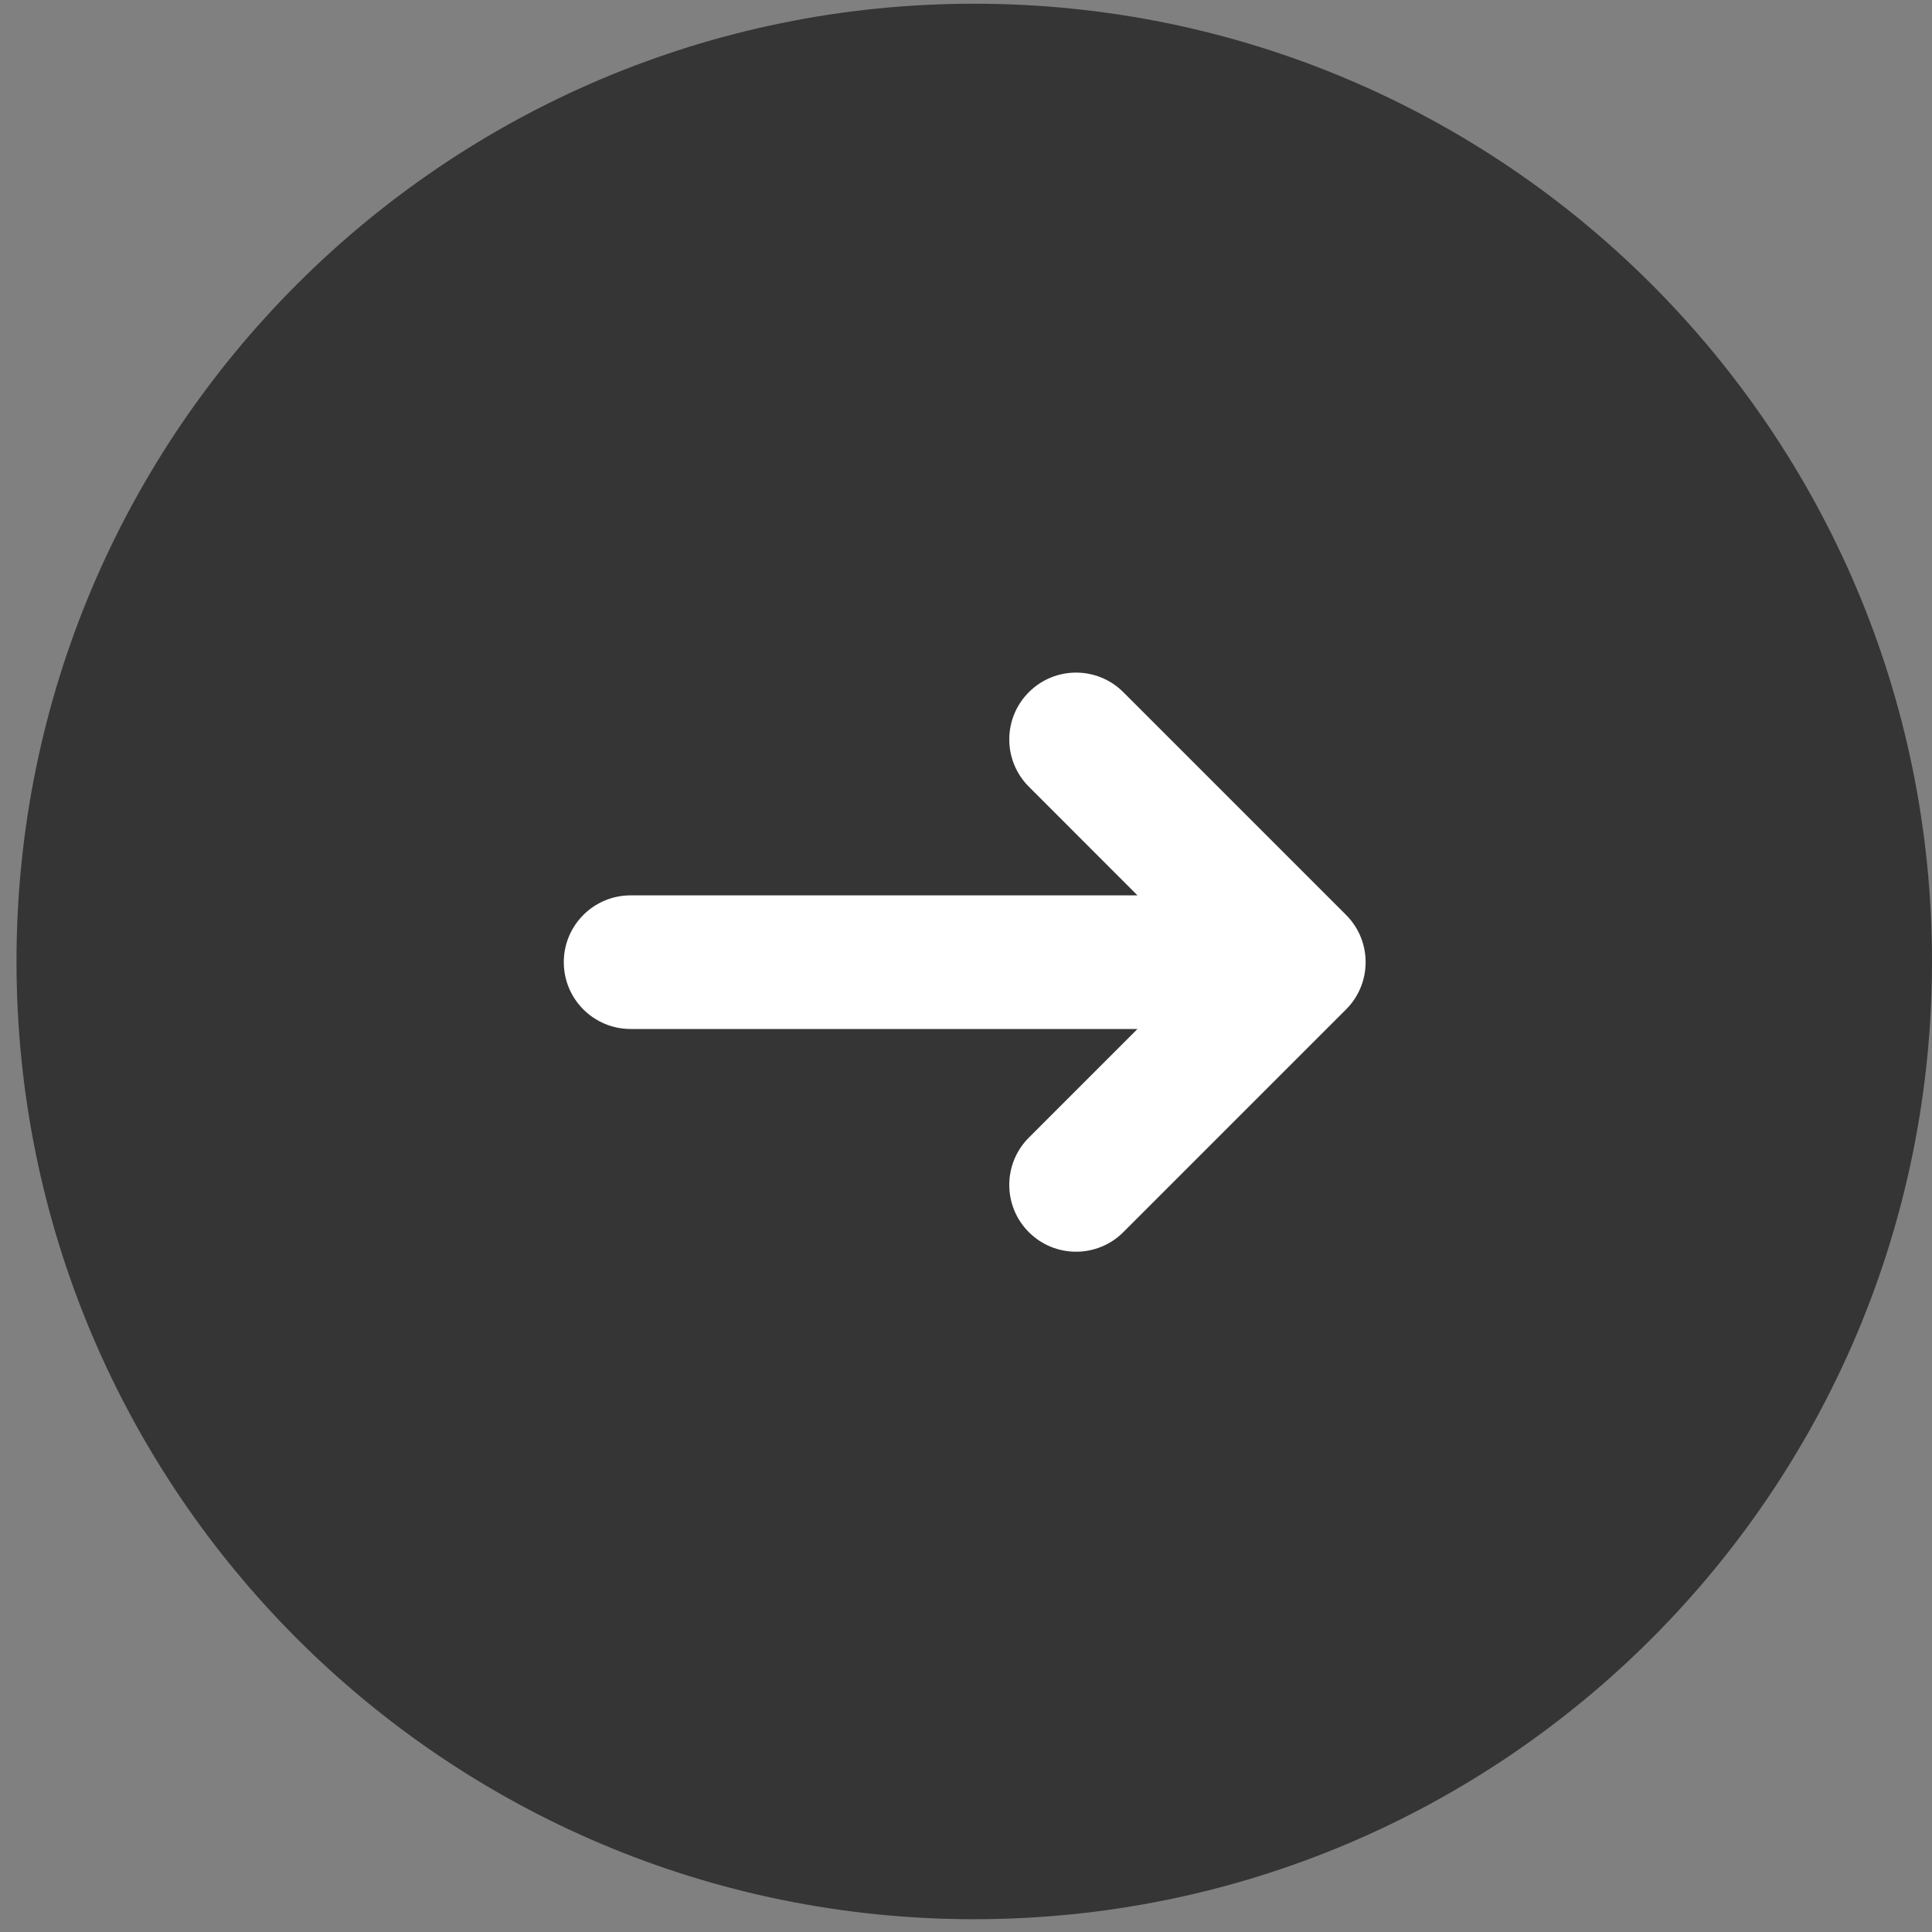 <svg width="50" height="50" viewBox="0 0 50 50" fill="none" xmlns="http://www.w3.org/2000/svg">
<rect x="0" y="0" width="50" height="50" fill="#808080" stroke="none"/>
<path d="M50 24.883C50 38.572 38.903 49.669 25.213 49.669C11.524 49.669 0.427 38.572 0.427 24.883C0.427 11.193 11.524 0.096 25.213 0.096C38.903 0.096 50 11.193 50 24.883Z" fill="#353535"/>
<path d="M34.836 26.124C35.511 25.448 35.511 24.353 34.836 23.678L29.072 17.914C28.396 17.238 27.301 17.238 26.626 17.914C25.951 18.589 25.951 19.684 26.626 20.359L29.438 23.172L16.32 23.172C15.365 23.172 14.591 23.946 14.591 24.901C14.591 25.856 15.365 26.63 16.32 26.63L29.438 26.63L26.626 29.442C25.951 30.118 25.951 31.213 26.626 31.888C27.301 32.563 28.396 32.563 29.072 31.888L34.836 26.124Z" fill="white"/>
</svg>
